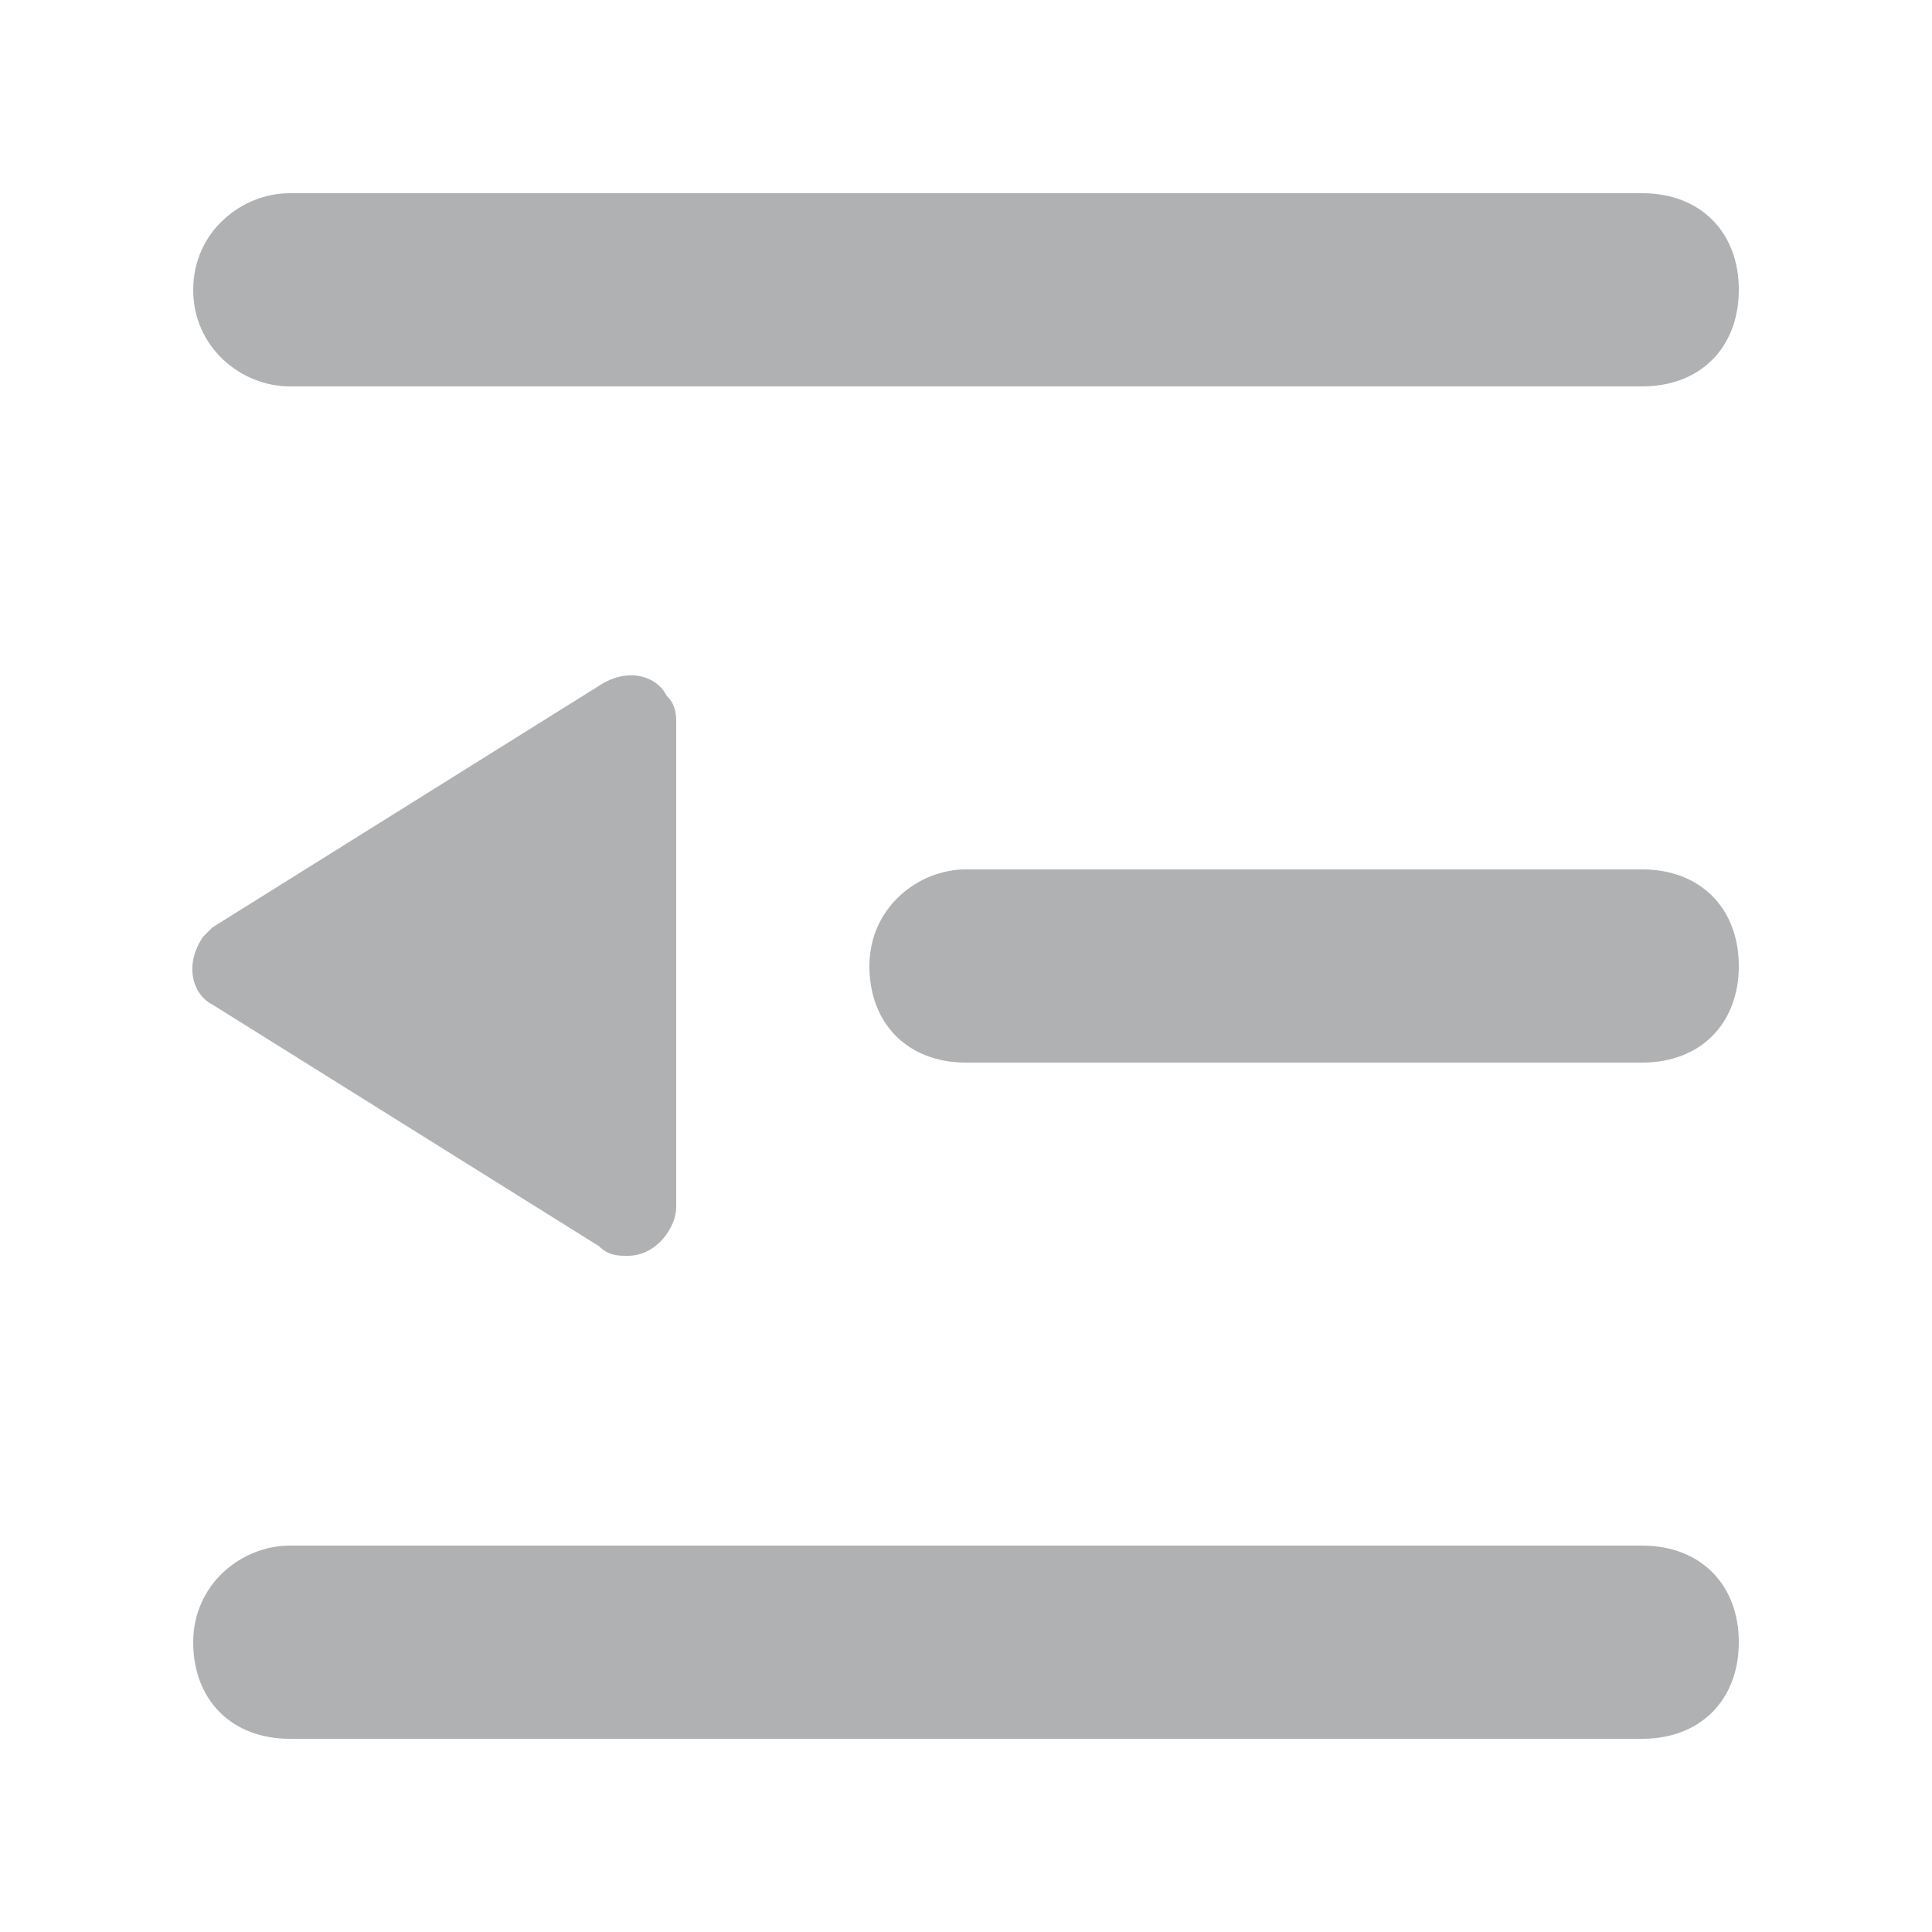 <svg t="1684737417748" class="icon" viewBox="0 0 1024 1024" version="1.1" xmlns="http://www.w3.org/2000/svg" p-id="952"
     width="64" height="64">
    <path d="M112.64 491.52l204.8-128c15.36-10.24 30.72-5.12 35.84 5.12 5.12 5.12 5.12 10.24 5.12 15.36v256c0 10.24-10.24 25.6-25.6 25.6-5.12 0-10.24 0-15.36-5.12l-204.8-128c-10.24-5.12-15.36-20.48-5.12-35.84l5.12-5.12zM153.6 819.2h716.8c30.72 0 51.2 20.48 51.2 51.2s-20.48 51.2-51.2 51.2H153.6c-30.72 0-51.2-20.48-51.2-51.2s25.6-51.2 51.2-51.2z m358.4-358.4h358.4c30.72 0 51.2 20.48 51.2 51.2s-20.48 51.2-51.2 51.2h-358.4c-30.72 0-51.2-20.48-51.2-51.2s25.6-51.2 51.2-51.2zM153.6 102.4h716.8c30.72 0 51.2 20.48 51.2 51.2s-20.48 51.2-51.2 51.2H153.6c-25.6 0-51.2-20.48-51.2-51.2s25.6-51.2 51.2-51.2z"
          fill="#AFB1B3" p-id="953"></path>
</svg>
